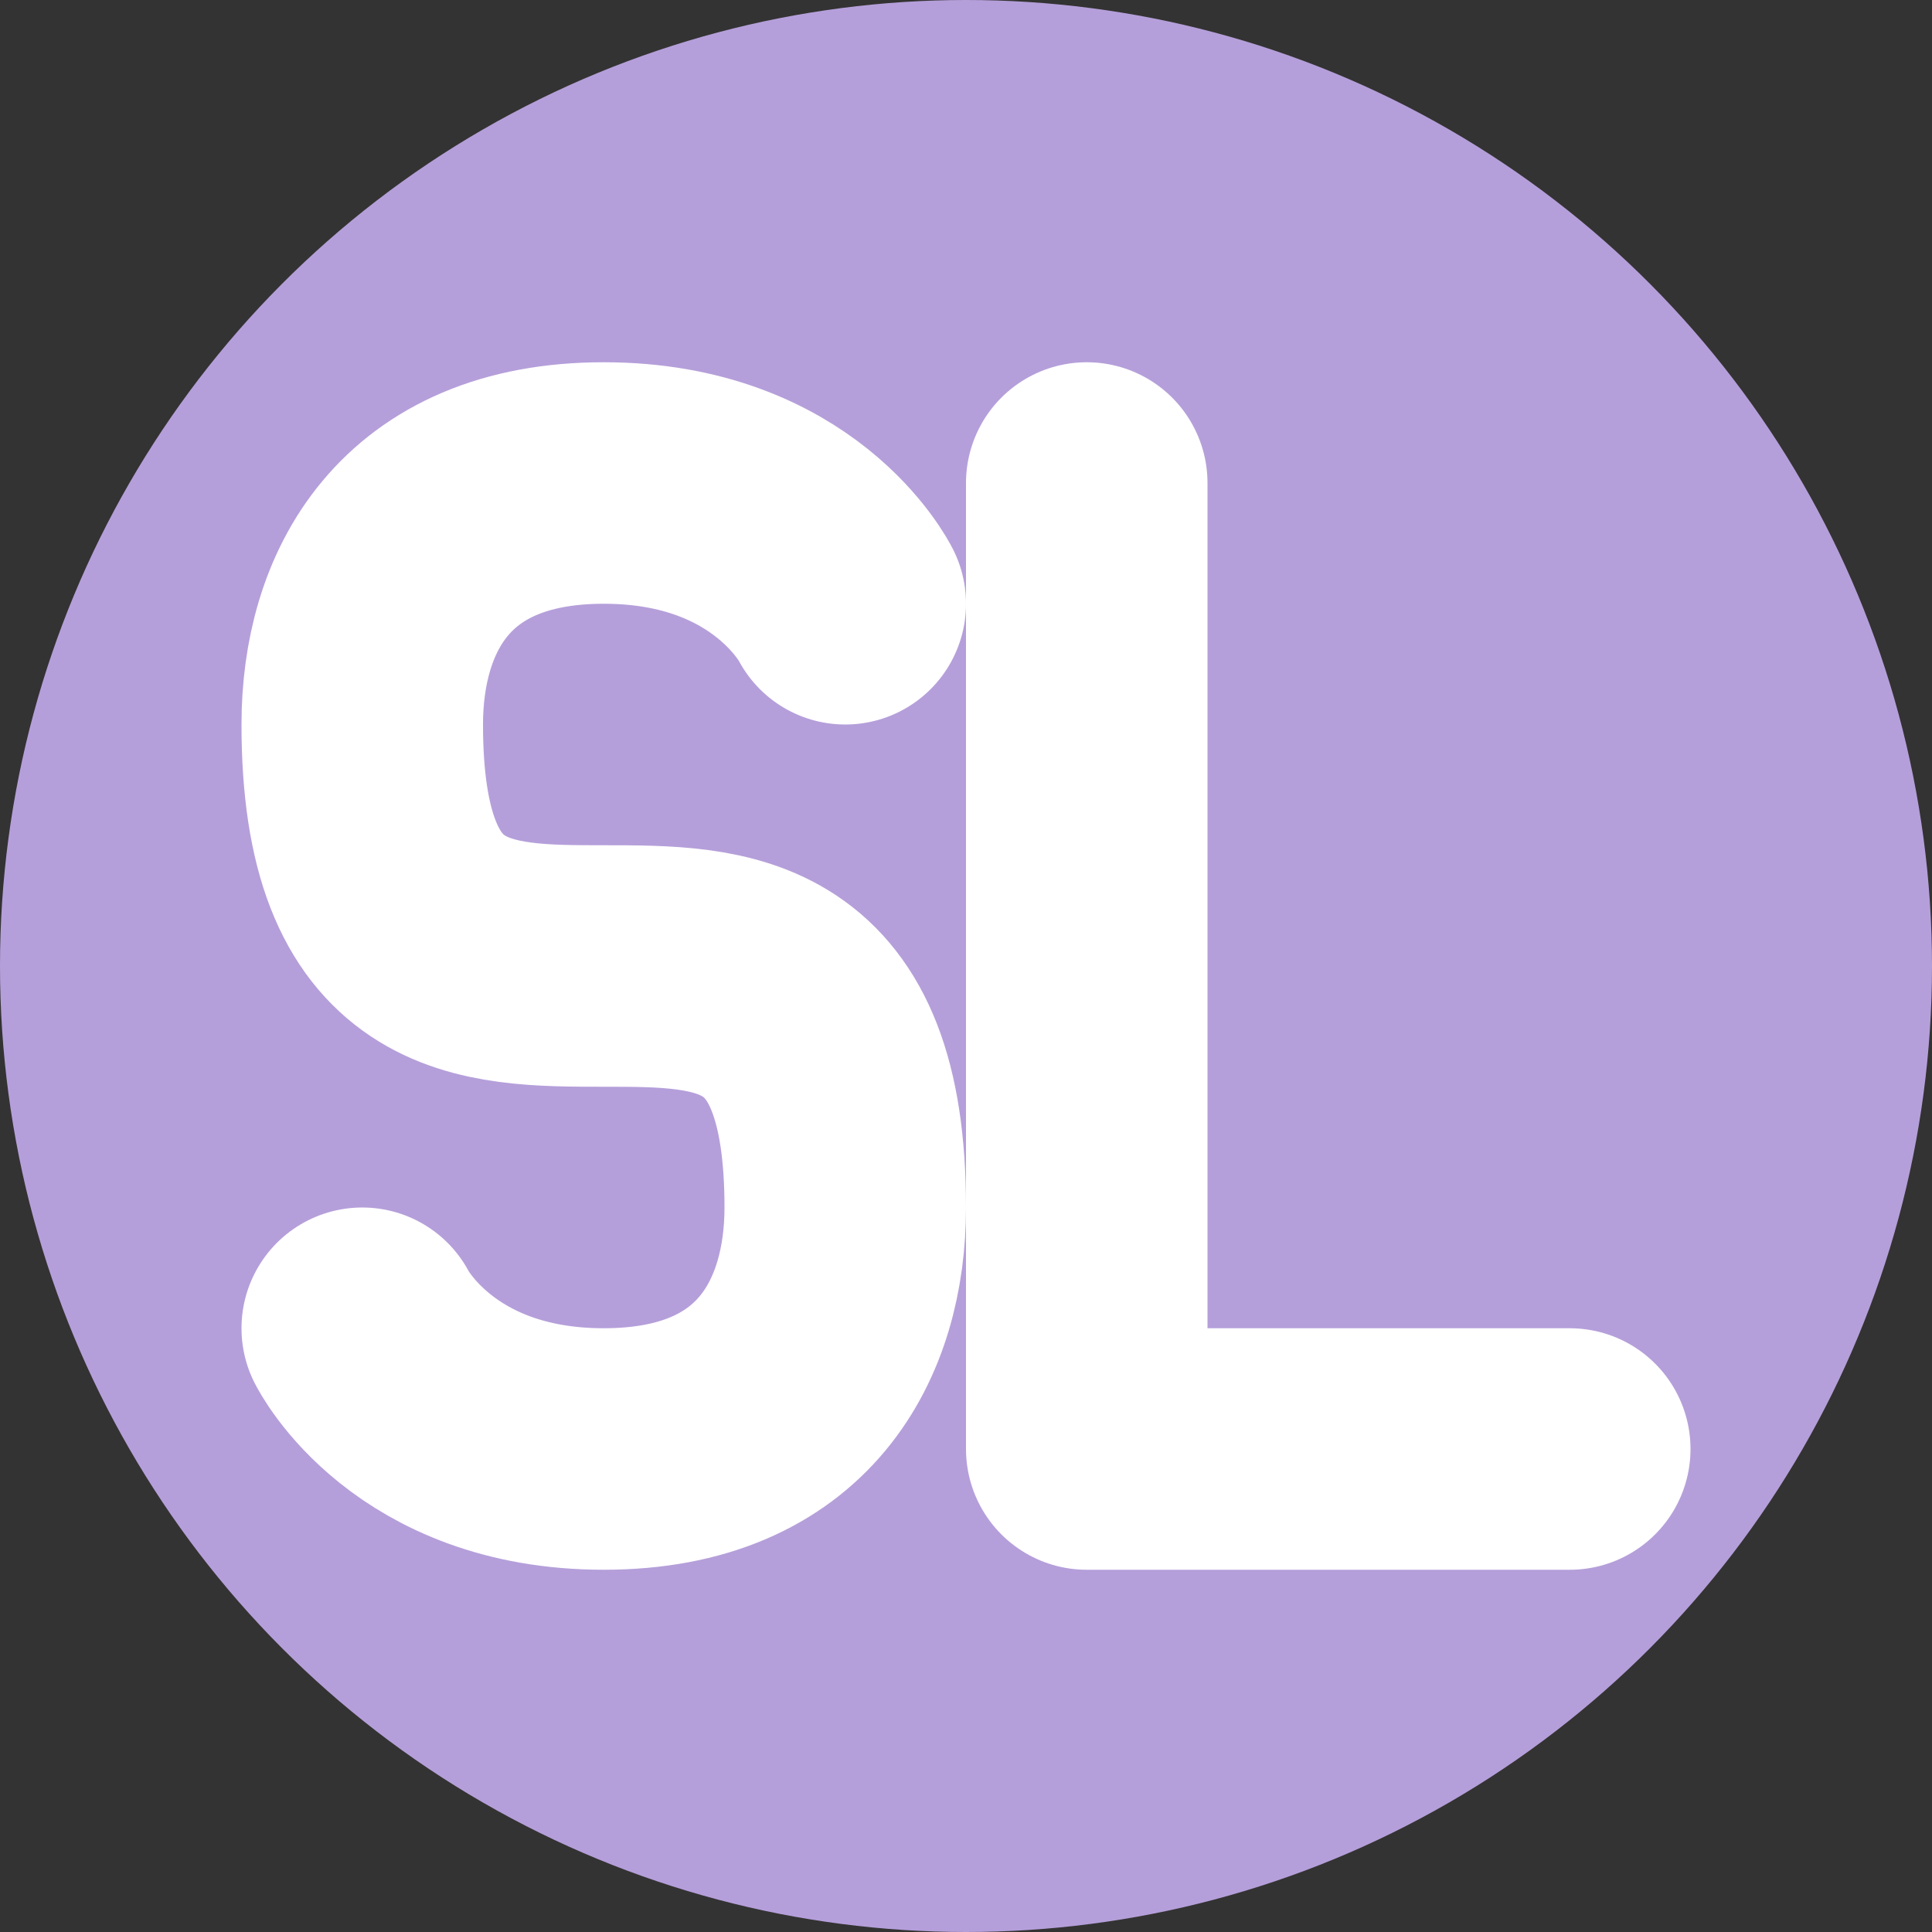 <svg xmlns="http://www.w3.org/2000/svg" width="16" height="16" version="1.1">
 <rect width="100%" height="100%" fill="#333333" stroke="none"/>
 <circle style="fill:#b59fda" cx="8" cy="8" r="8"/>
 <path style="fill:none;stroke:#ffffff;stroke-width:2;stroke-linecap:round;stroke-linejoin:round" d="M 9,4 V 12 H 13"/>
 <path style="fill:none;stroke:#ffffff;stroke-width:2;stroke-linecap:round;stroke-linejoin:round" d="M 3,11 C 3,11 3.5,12 5,12 6.5,12 7,11 7,10 7,6 3,10 3,6 3,5 3.5,4 5,4 6.5,4 7,5 7,5"/>
</svg>

